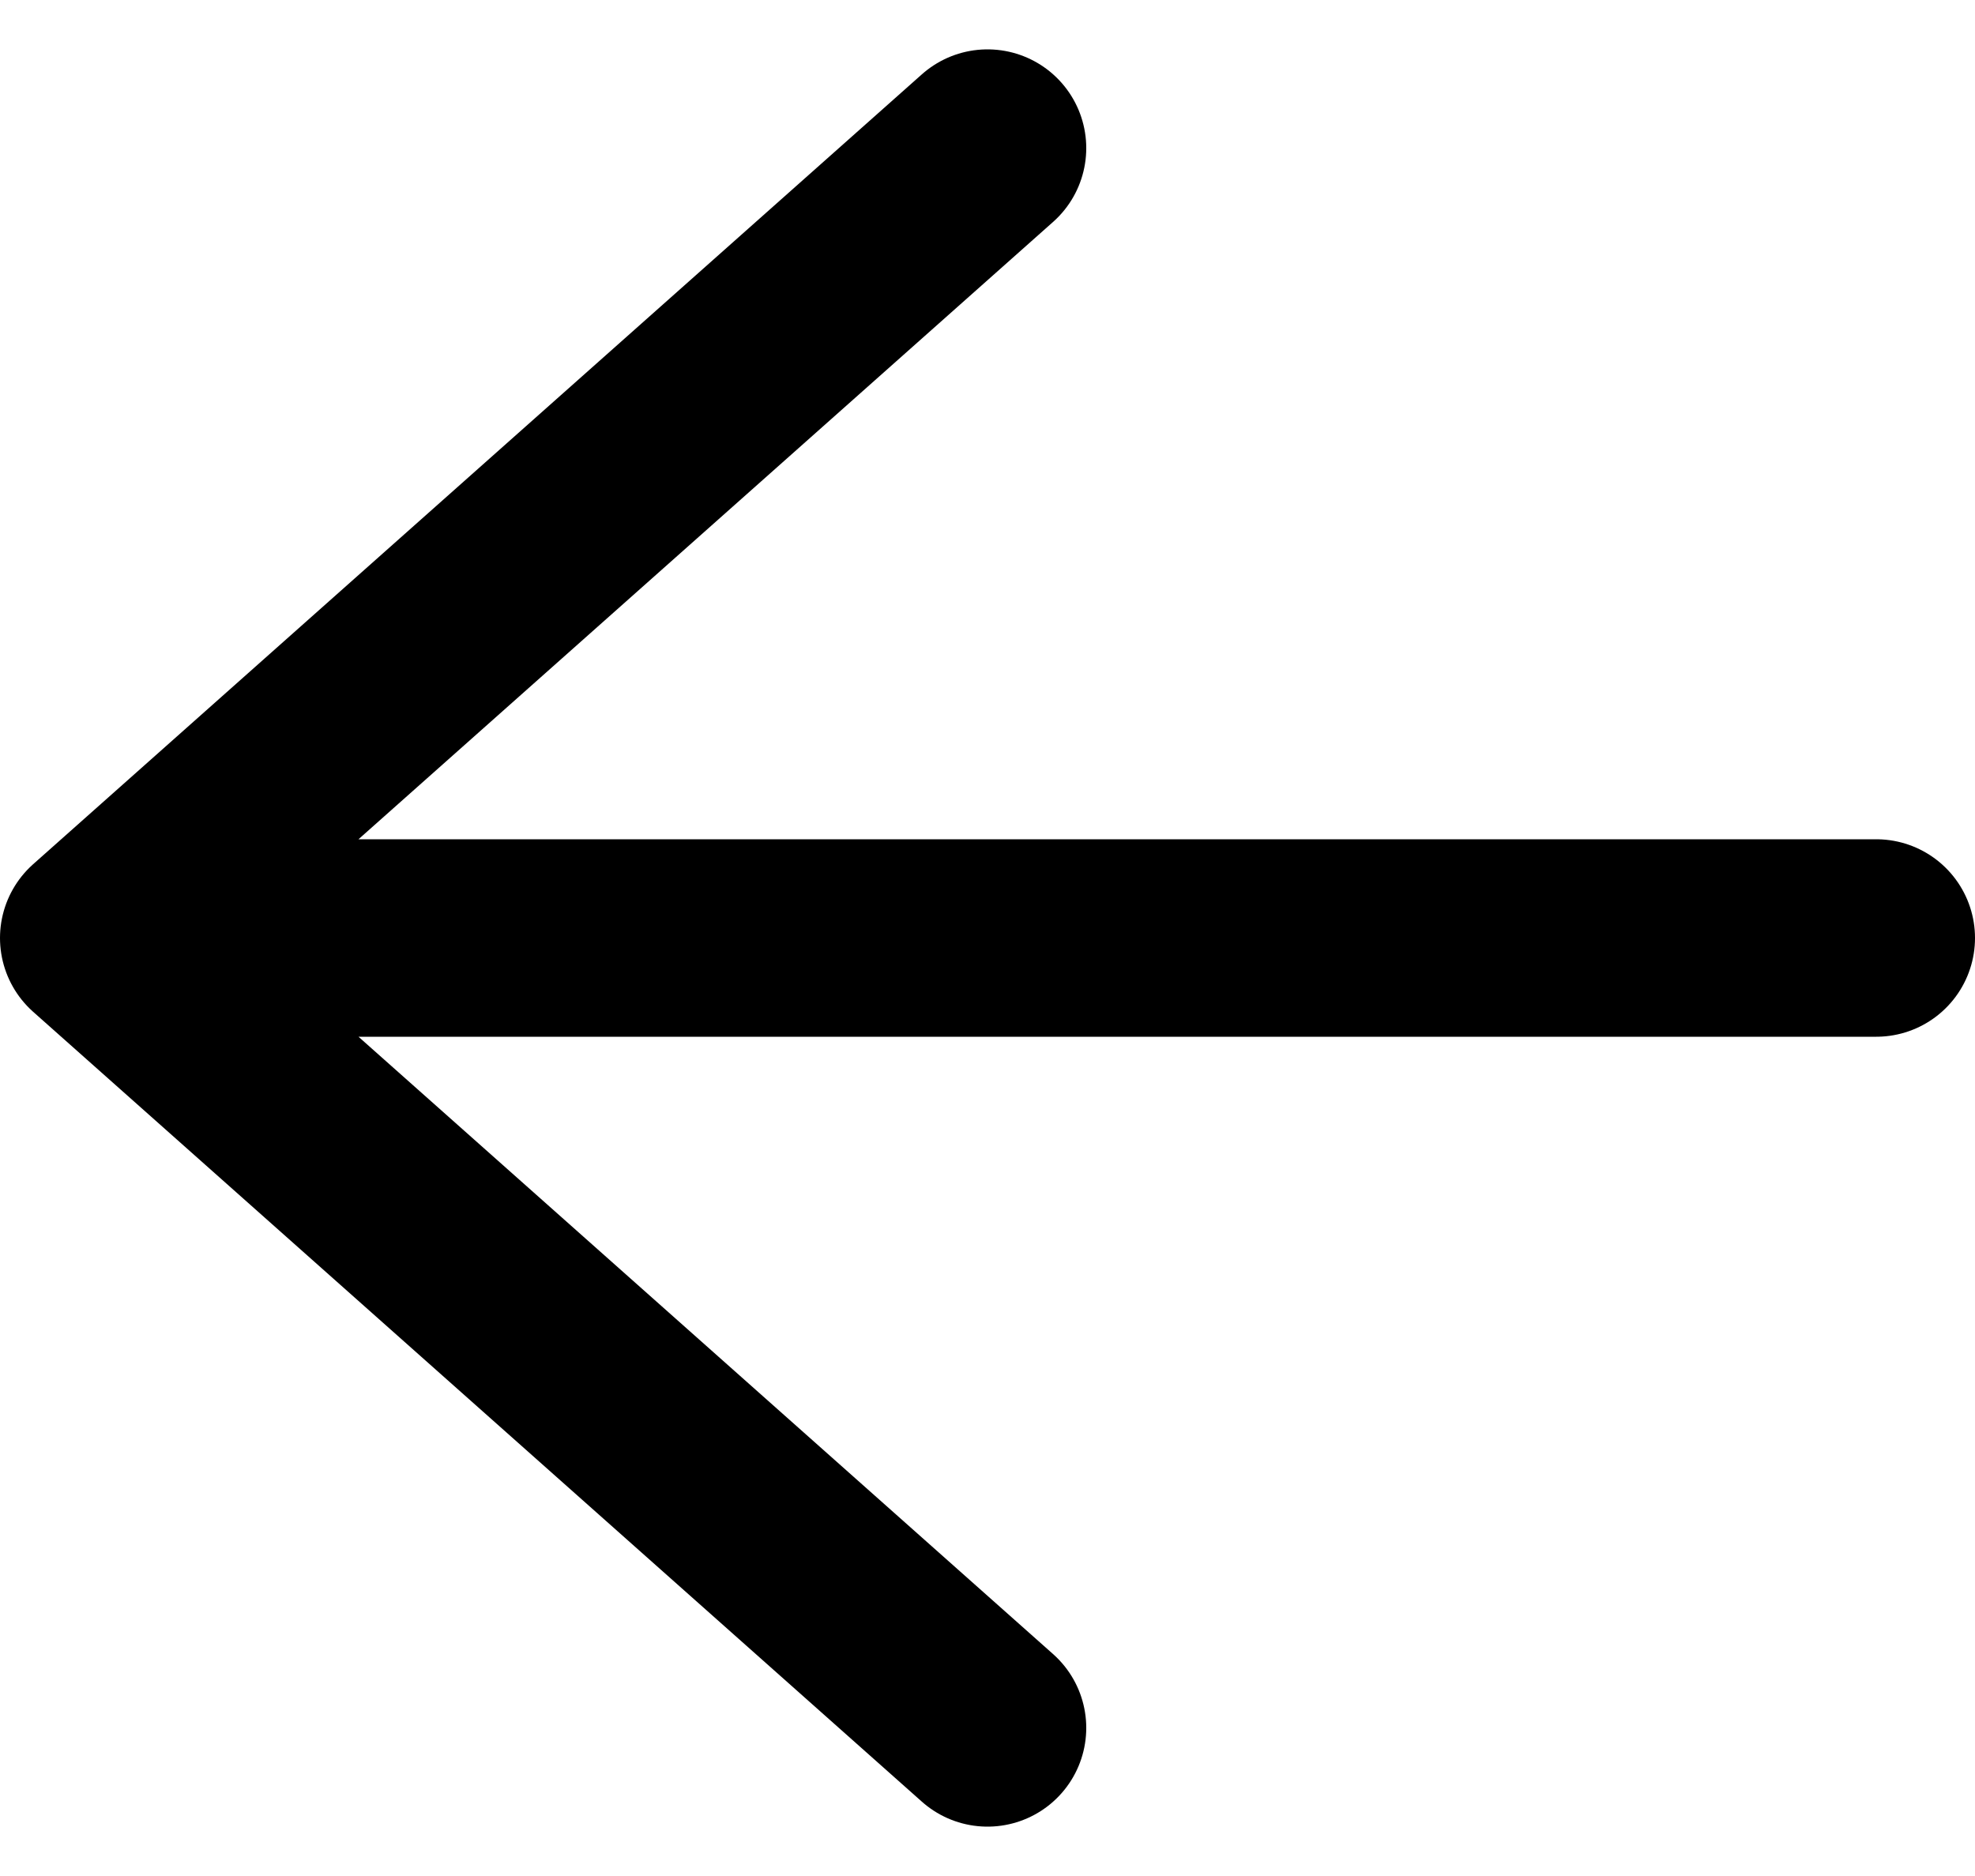 <svg width="20" height="19" viewBox="0 0 20 19" fill="none" xmlns="http://www.w3.org/2000/svg">
<path d="M19 9.5H1M1 9.5L10 17.5M1 9.5L10 1.5" stroke="black" stroke-width="2" stroke-linecap="round" stroke-linejoin="round"/>
</svg>
